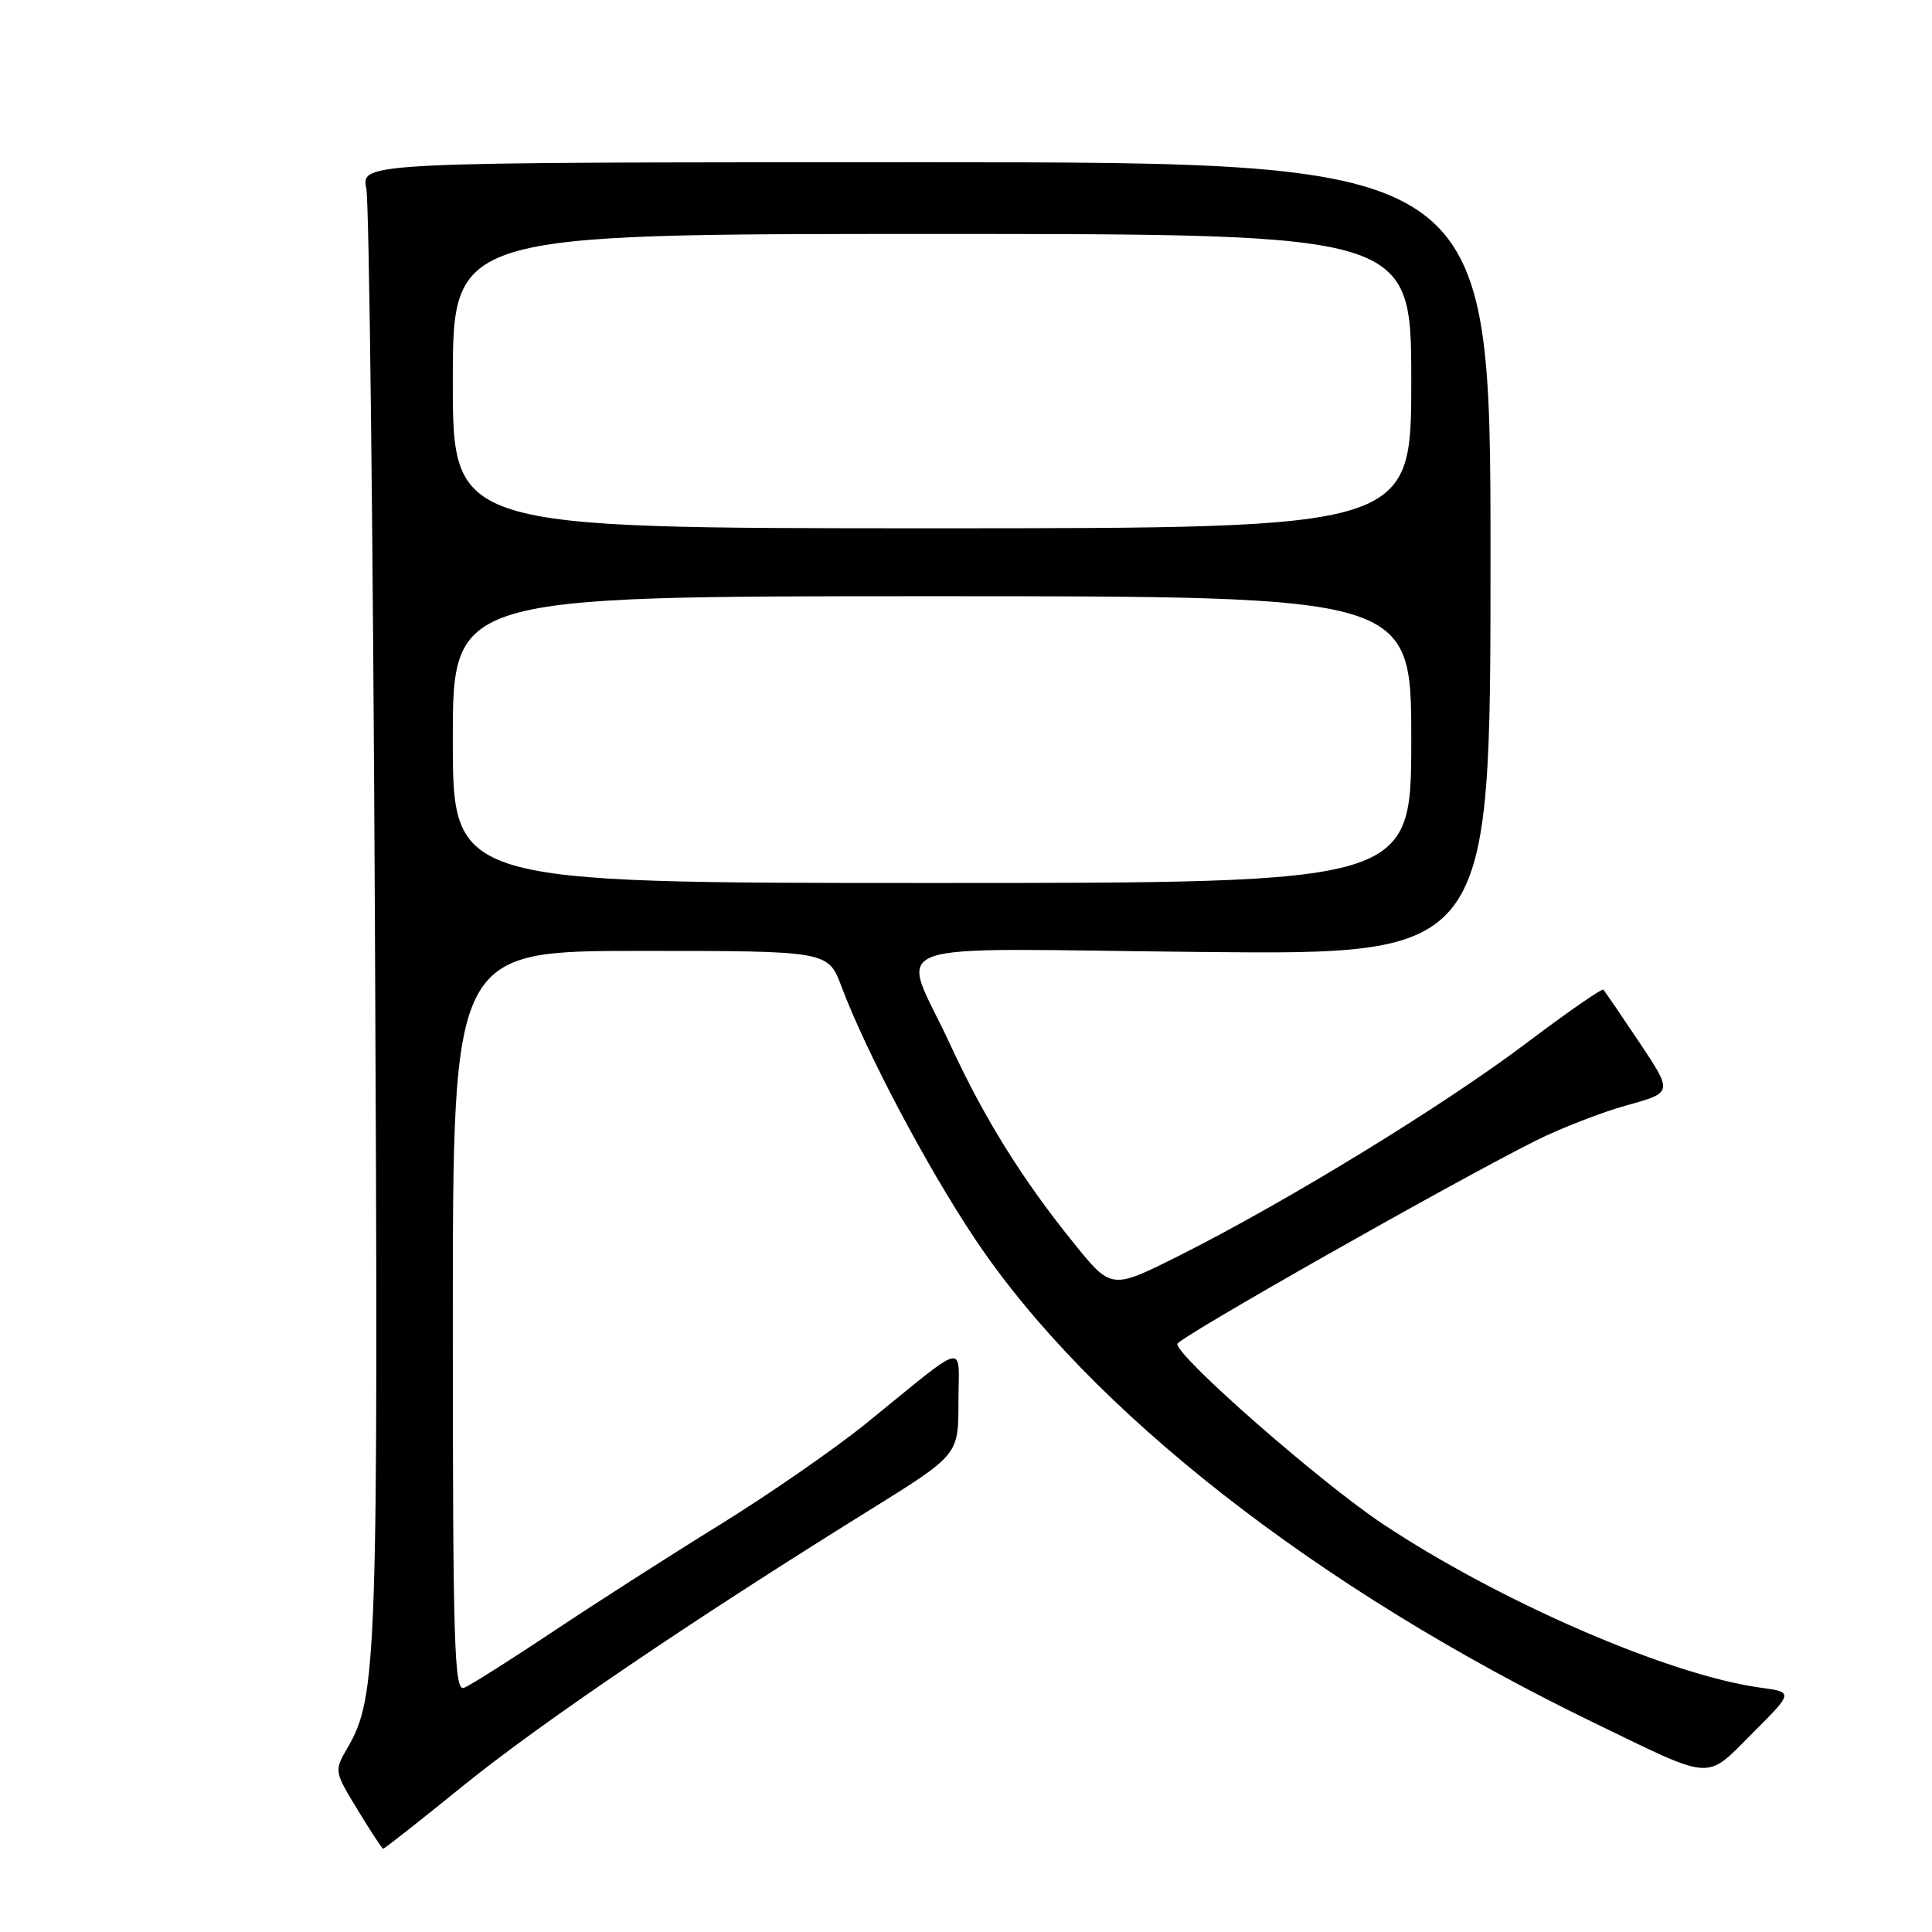 <?xml version="1.0" encoding="UTF-8" standalone="no"?>
<!DOCTYPE svg PUBLIC "-//W3C//DTD SVG 1.1//EN" "http://www.w3.org/Graphics/SVG/1.1/DTD/svg11.dtd" >
<svg xmlns="http://www.w3.org/2000/svg" xmlns:xlink="http://www.w3.org/1999/xlink" version="1.1" viewBox="0 0 256 256">
 <g >
 <path fill="currentColor"
d=" M 61.45 236.56 C 71.64 228.31 91.71 214.70 115.25 200.08 C 127.00 192.78 127.00 192.78 127.00 185.81 C 127.00 177.79 128.55 177.44 114.74 188.63 C 110.58 192.00 101.85 198.04 95.34 202.06 C 88.83 206.08 78.87 212.46 73.22 216.23 C 67.56 220.00 62.28 223.34 61.47 223.65 C 60.19 224.14 60.00 217.88 60.00 175.11 C 60.00 126.00 60.00 126.00 84.86 126.00 C 109.73 126.00 109.73 126.00 111.51 130.75 C 114.76 139.38 122.71 154.44 129.11 164.04 C 144.30 186.86 174.54 210.51 211.26 228.30 C 227.26 236.05 225.91 235.96 232.22 229.65 C 237.65 224.22 237.65 224.22 233.25 223.62 C 221.14 221.96 198.69 212.22 183.21 201.92 C 174.93 196.41 156.00 179.83 156.00 178.08 C 156.00 177.34 192.35 156.73 203.50 151.14 C 206.80 149.49 212.24 147.38 215.58 146.45 C 221.66 144.77 221.66 144.77 217.23 138.13 C 214.79 134.48 212.64 131.34 212.46 131.14 C 212.27 130.94 207.60 134.18 202.09 138.34 C 191.15 146.58 170.41 159.27 156.25 166.38 C 147.26 170.89 147.26 170.89 142.26 164.69 C 135.45 156.27 130.41 148.16 125.98 138.56 C 119.33 124.11 115.03 125.72 159.15 126.14 C 197.50 126.52 197.50 126.52 197.50 74.01 C 197.50 21.50 197.50 21.50 122.67 21.50 C 47.84 21.50 47.84 21.50 48.54 25.00 C 48.92 26.93 49.43 70.80 49.68 122.50 C 50.15 220.04 49.99 224.81 46.05 231.59 C 44.27 234.66 44.28 234.70 47.38 239.80 C 49.10 242.63 50.62 244.95 50.77 244.97 C 50.92 244.99 55.73 241.20 61.45 236.56 Z  M 60.00 98.00 C 60.00 79.00 60.00 79.00 123.50 79.00 C 187.00 79.00 187.00 79.00 187.00 98.00 C 187.00 117.00 187.00 117.00 123.50 117.00 C 60.00 117.00 60.00 117.00 60.00 98.00 Z  M 60.00 50.50 C 60.00 31.00 60.00 31.00 123.50 31.00 C 187.00 31.00 187.00 31.00 187.00 50.50 C 187.00 70.00 187.00 70.00 123.50 70.00 C 60.00 70.00 60.00 70.00 60.00 50.50 Z "/>
</g>
</svg>